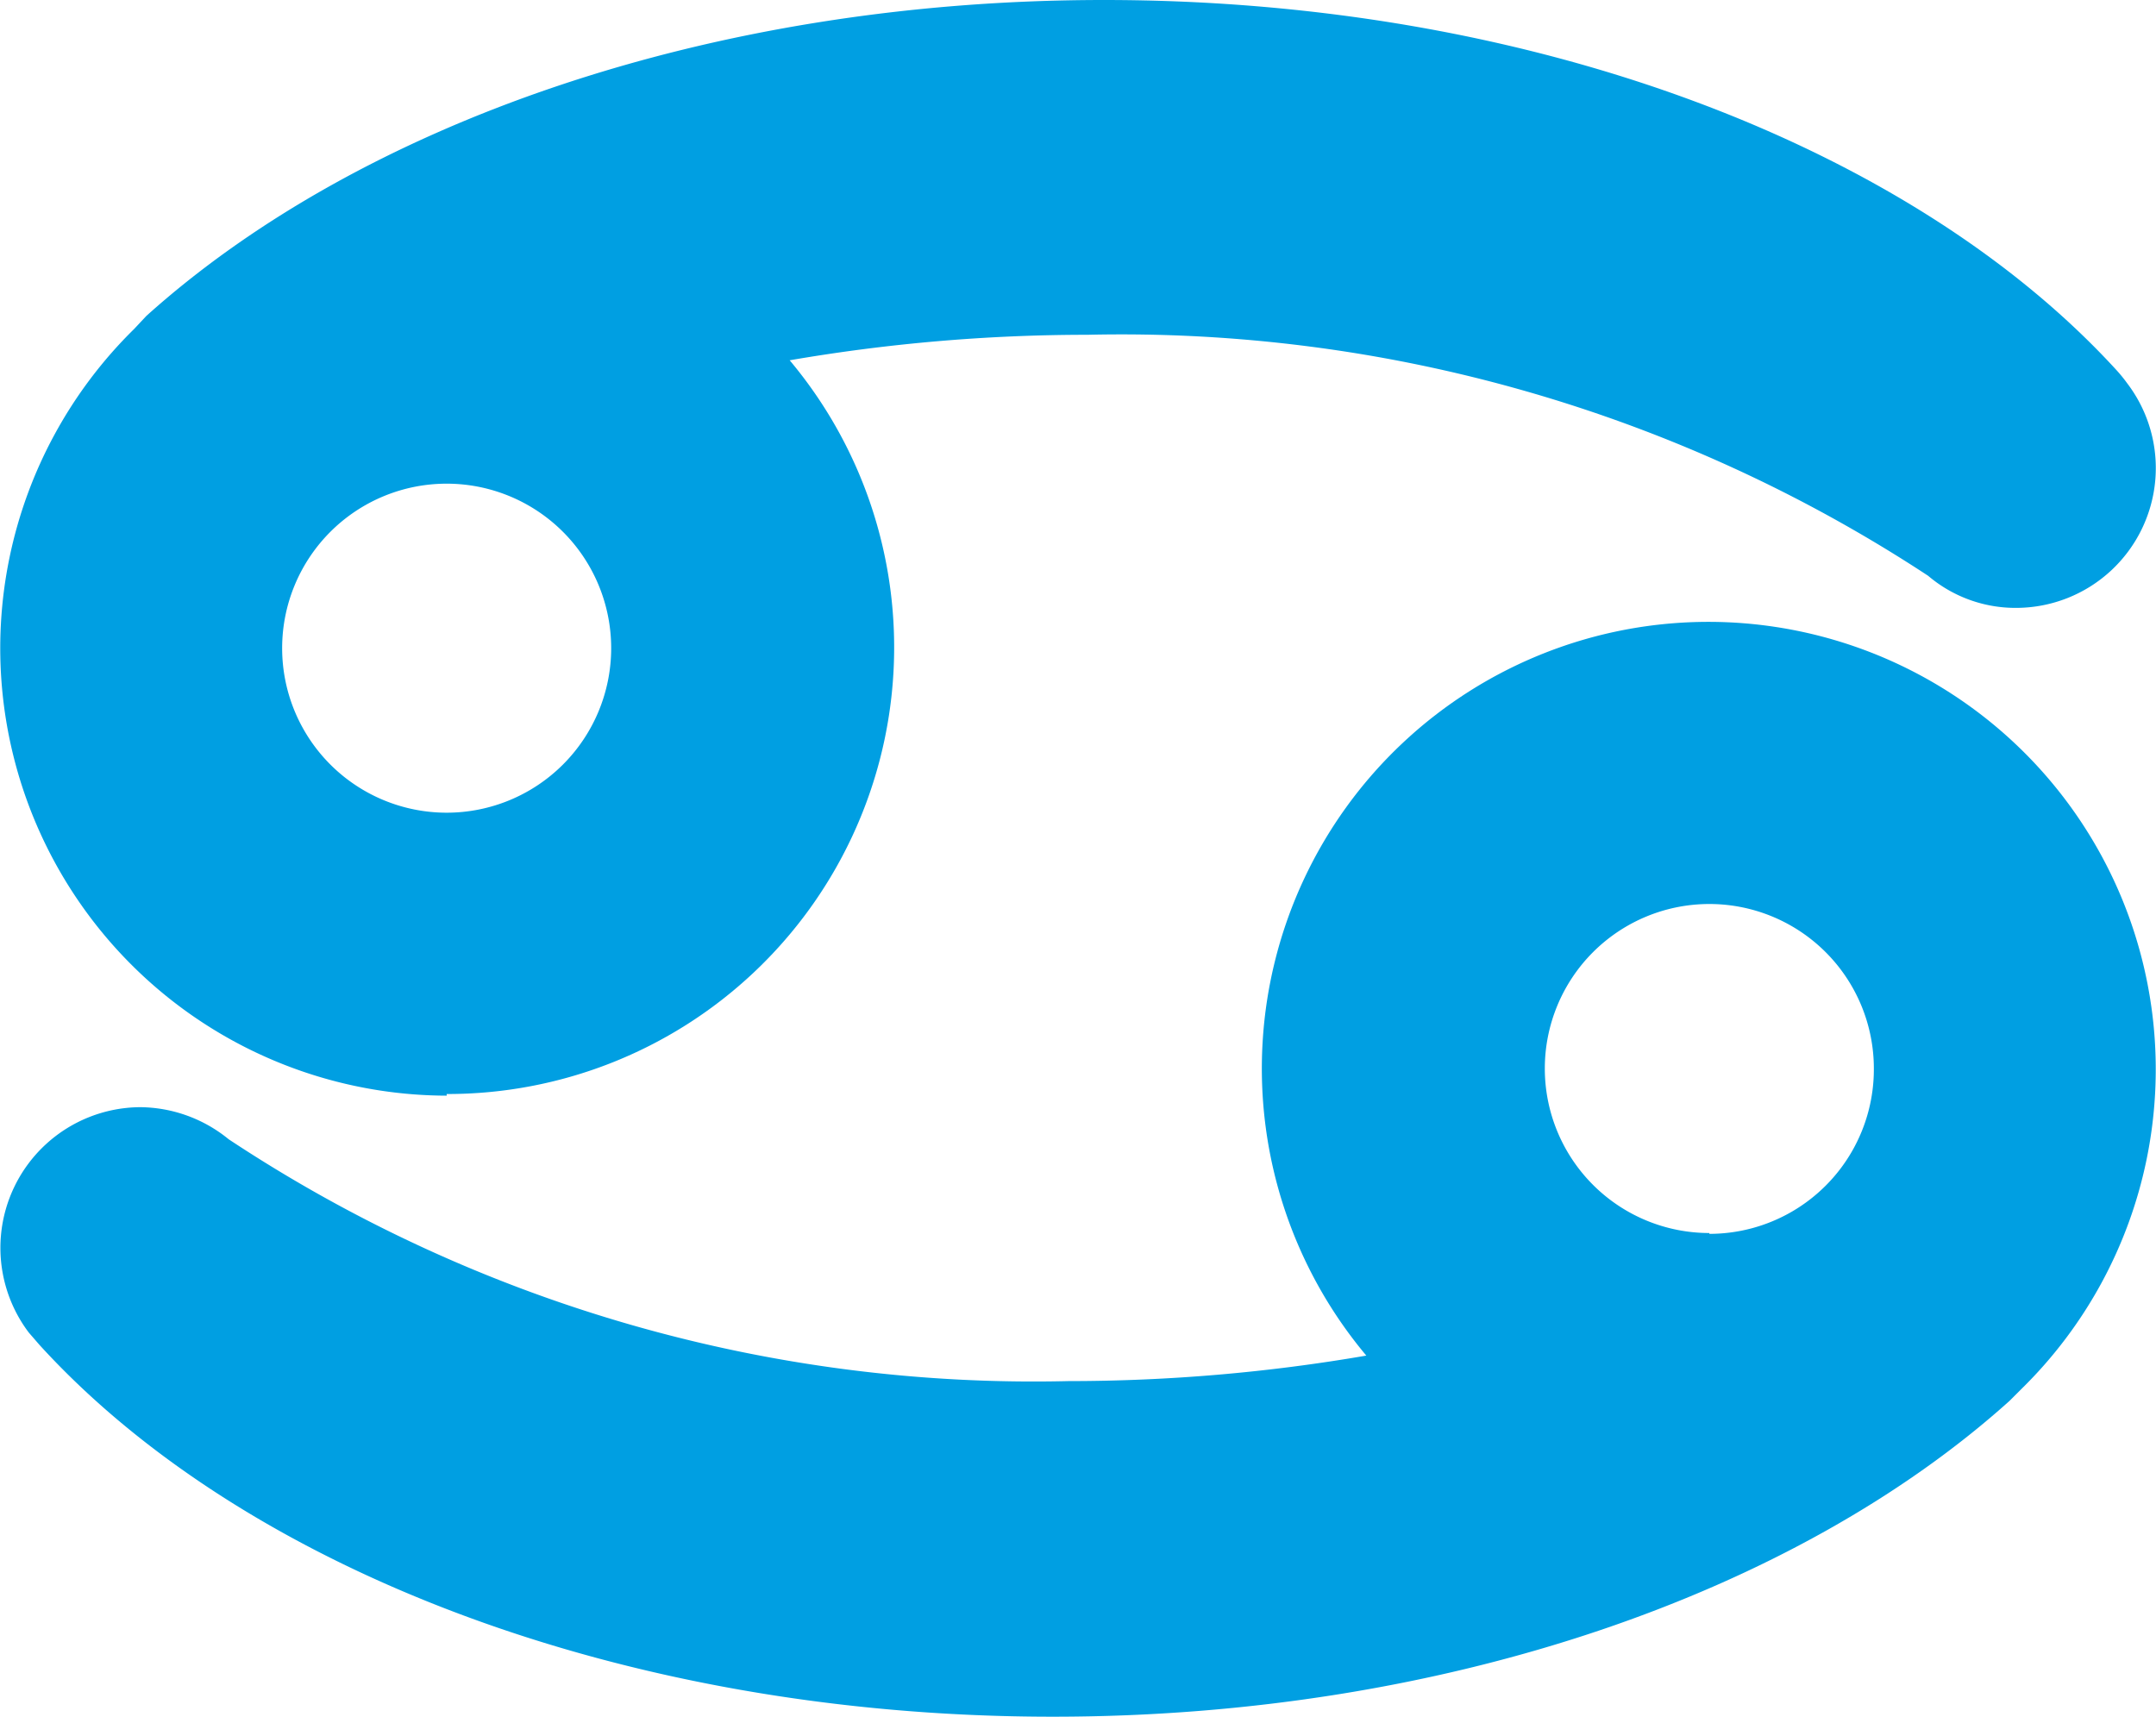<svg xmlns="http://www.w3.org/2000/svg" viewBox="0 0 26.21 20.87"><path d="M20.78 7.56a5.43 5.43 0 0 0-4.17 8.92 21.3 21.3 0 0 1-3.62.31 17.73 17.73 0 0 1-10.21-2.94 1.72 1.72 0 0 0-1.08-.39A1.71 1.71 0 0 0 .35 16.2l.13.15c2.46 2.7 7.06 4.52 12.32 4.52 4.8 0 9.05-1.52 11.63-3.84l.15-.15a5.44 5.44 0 0 0-3.8-9.32zm0 7.43a2 2 0 1 1 2-2 2 2 0 0 1-2 2.01z" fill="#009fe2"/><path d="M5.43 13.3A5.43 5.43 0 0 0 9.6 4.38a21.3 21.3 0 0 1 3.62-.31A17.86 17.86 0 0 1 23.44 7a1.64 1.64 0 0 0 1.08.39 1.7 1.7 0 0 0 1.34-2.73 1.83 1.83 0 0 0-.13-.16C23.27 1.81 18.68 0 13.42 0 8.61 0 4.36 1.52 1.78 3.84L1.63 4a5.44 5.44 0 0 0 3.8 9.32zm0-7.42a2 2 0 1 1-2 2 2 2 0 0 1 2-2z" fill="#009fe2"/></svg>